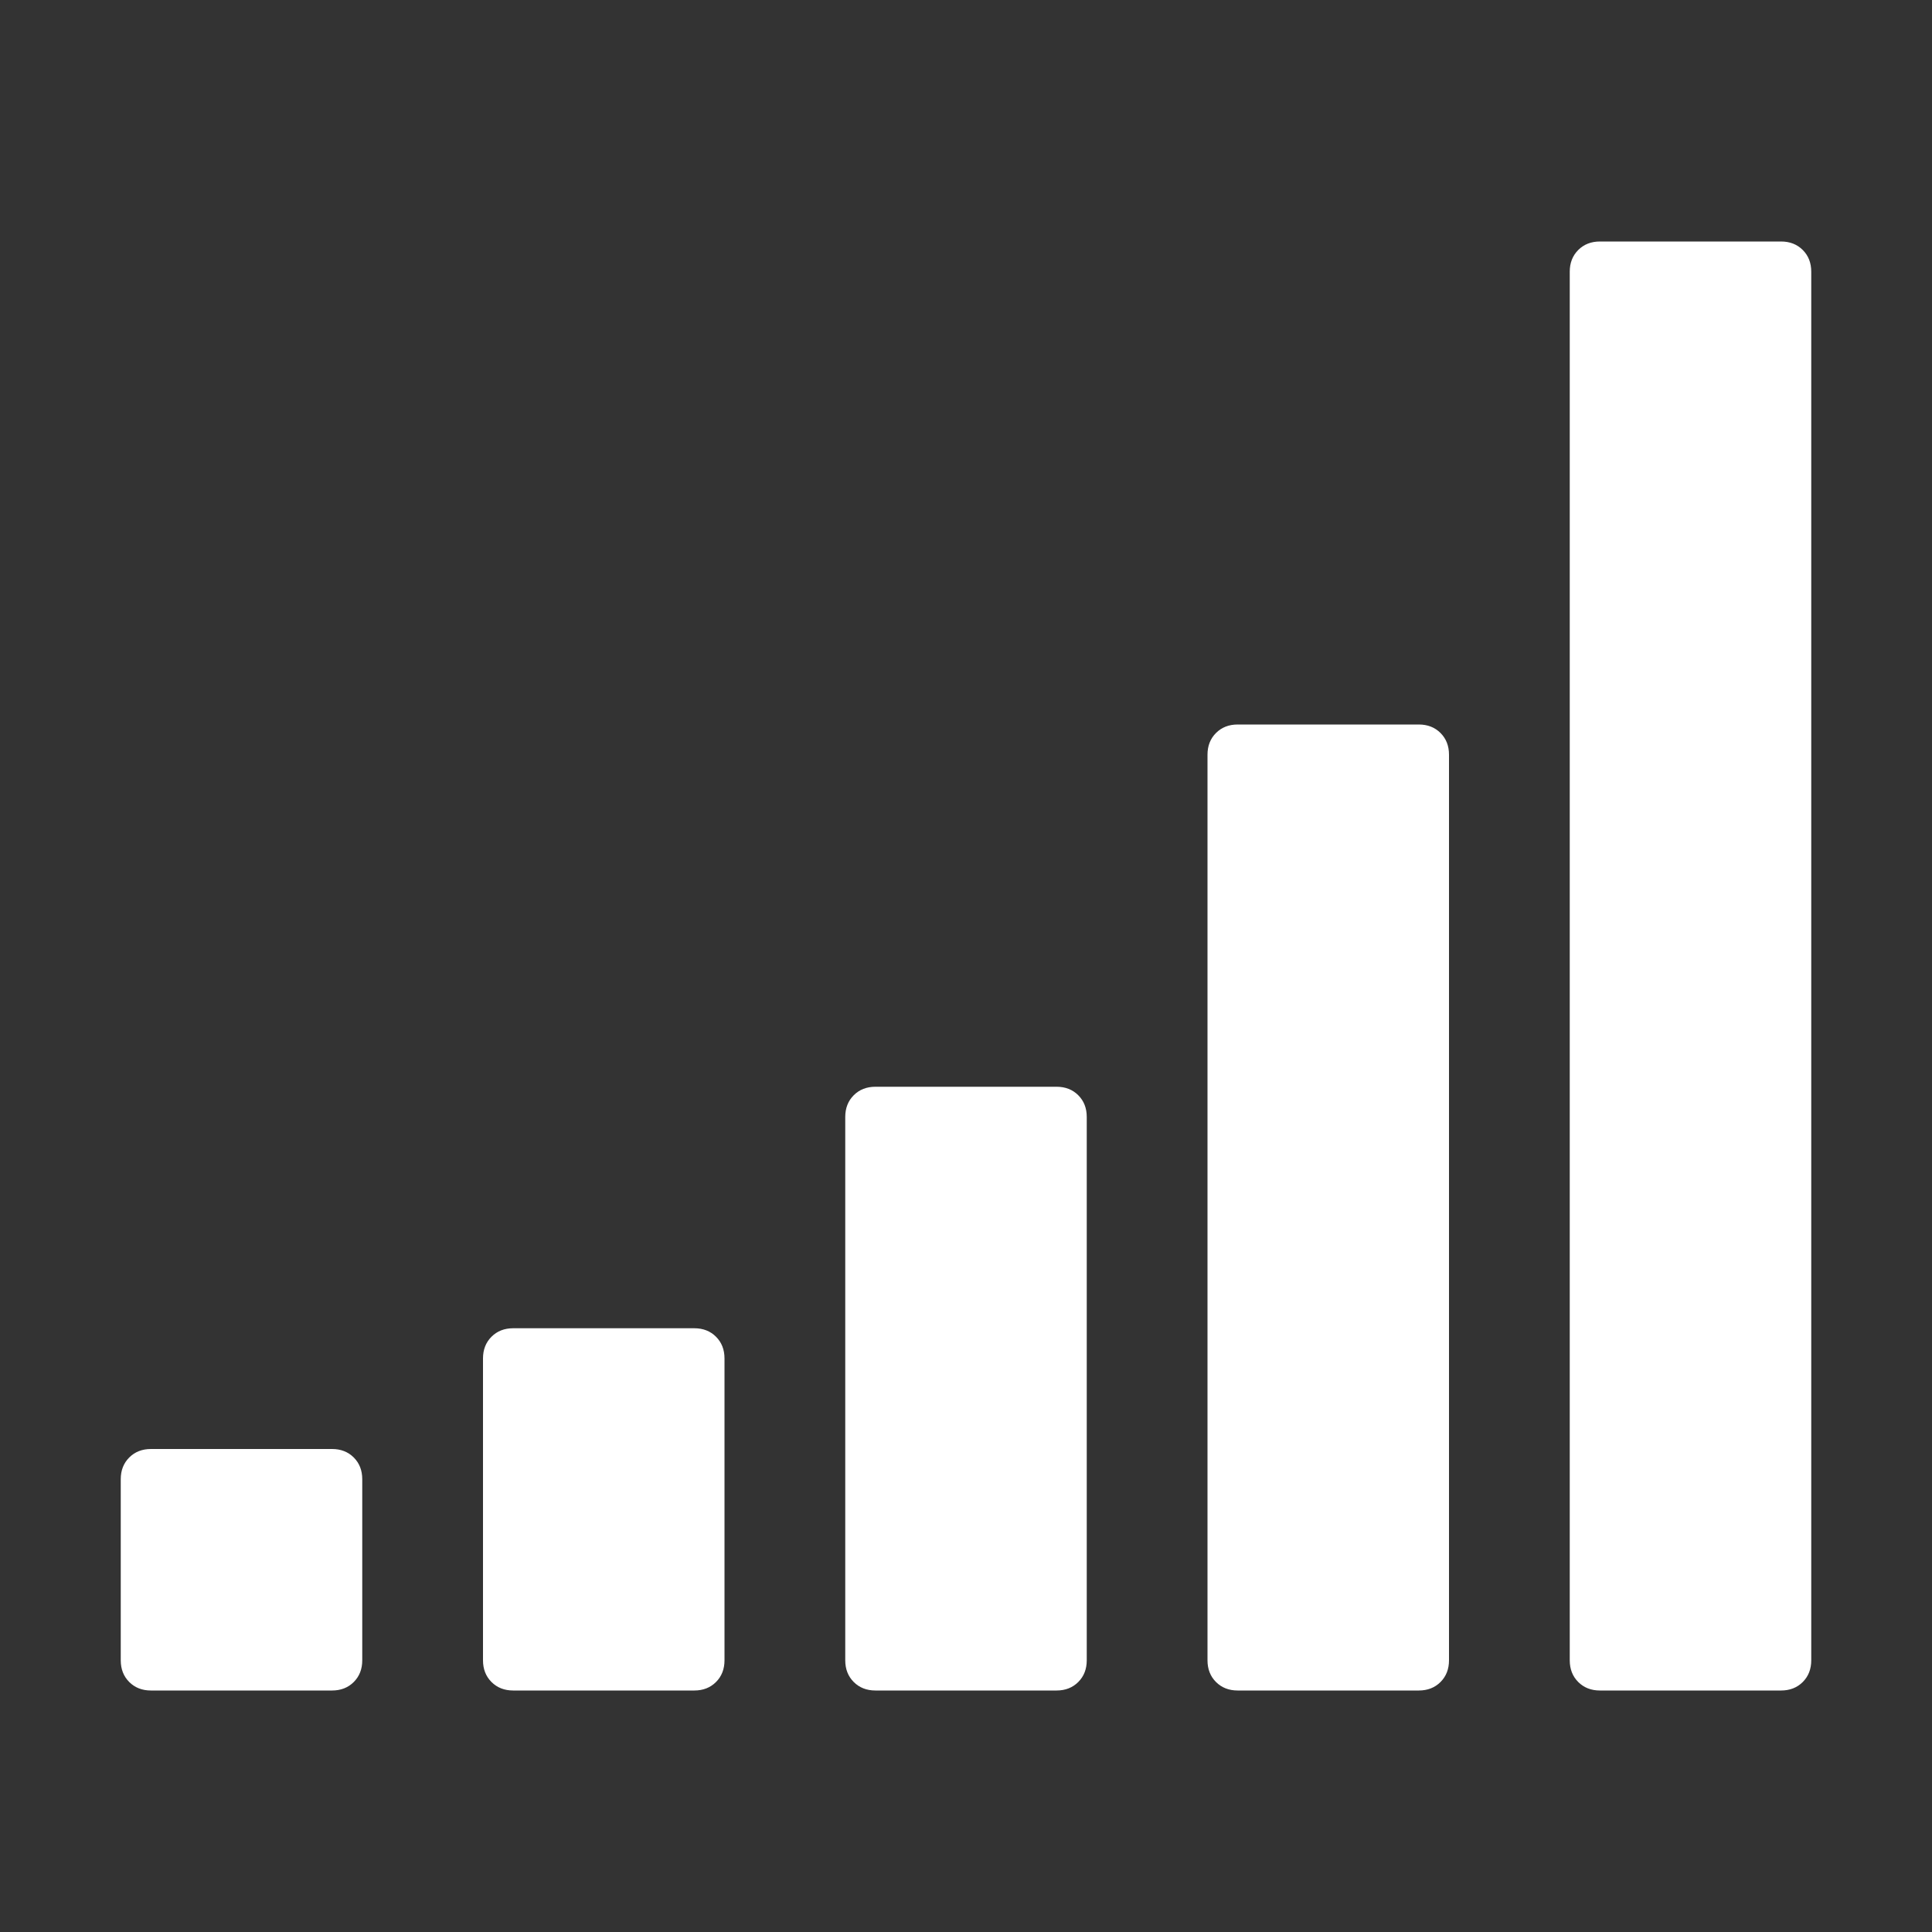 <?xml version="1.0" encoding="UTF-8"?>
<svg xmlns="http://www.w3.org/2000/svg" xmlns:xlink="http://www.w3.org/1999/xlink" width="2048" height="2048" viewBox="0 0 2048 2048" version="1.1">
<rect x="0" y="0" width="2048" height="2048" fill="#333333" stroke="none"/>
<g>
<path d="M 384 1568 L 384 1760 C 384 1769.332 381 1777 375 1783 C 369 1789 361.332 1792 352 1792 L 160 1792 C 150.668 1792 143 1789 137 1783 C 131 1777 128 1769.332 128 1760 L 128 1568 C 128 1558.668 131 1551 137 1545 C 143 1539 150.668 1536 160 1536 L 352 1536 C 361.332 1536 369 1539 375 1545 C 381 1551 384 1558.668 384 1568 Z M 768 1440 L 768 1760 C 768 1769.332 765 1777 759 1783 C 753 1789 745.332 1792 736 1792 L 544 1792 C 534.668 1792 527 1789 521 1783 C 515 1777 512 1769.332 512 1760 L 512 1440 C 512 1430.668 515 1423 521 1417 C 527 1411 534.668 1408 544 1408 L 736 1408 C 745.332 1408 753 1411 759 1417 C 765 1423 768 1430.668 768 1440 Z M 1152 1184 L 1152 1760 C 1152 1769.332 1149 1777 1143 1783 C 1137 1789 1129.332 1792 1120 1792 L 928 1792 C 918.668 1792 911 1789 905 1783 C 899 1777 896 1769.332 896 1760 L 896 1184 C 896 1174.668 899 1167 905 1161 C 911 1155 918.668 1152 928 1152 L 1120 1152 C 1129.332 1152 1137 1155 1143 1161 C 1149 1167 1152 1174.668 1152 1184 Z M 1536 800 L 1536 1760 C 1536 1769.332 1533 1777 1527 1783 C 1521 1789 1513.332 1792 1504 1792 L 1312 1792 C 1302.668 1792 1295 1789 1289 1783 C 1283 1777 1280 1769.332 1280 1760 L 1280 800 C 1280 790.668 1283 783 1289 777 C 1295 771 1302.668 768 1312 768 L 1504 768 C 1513.332 768 1521 771 1527 777 C 1533 783 1536 790.668 1536 800 Z M 1920 288 L 1920 1760 C 1920 1769.332 1917 1777 1911 1783 C 1905 1789 1897.332 1792 1888 1792 L 1696 1792 C 1686.668 1792 1679 1789 1673 1783 C 1667 1777 1664 1769.332 1664 1760 L 1664 288 C 1664 278.668 1667 271 1673 265 C 1679 259 1686.668 256 1696 256 L 1888 256 C 1897.332 256 1905 259 1911 265 C 1917 271 1920 278.668 1920 288 Z M 1920 288 " fill="white" />
</g>
</svg>
